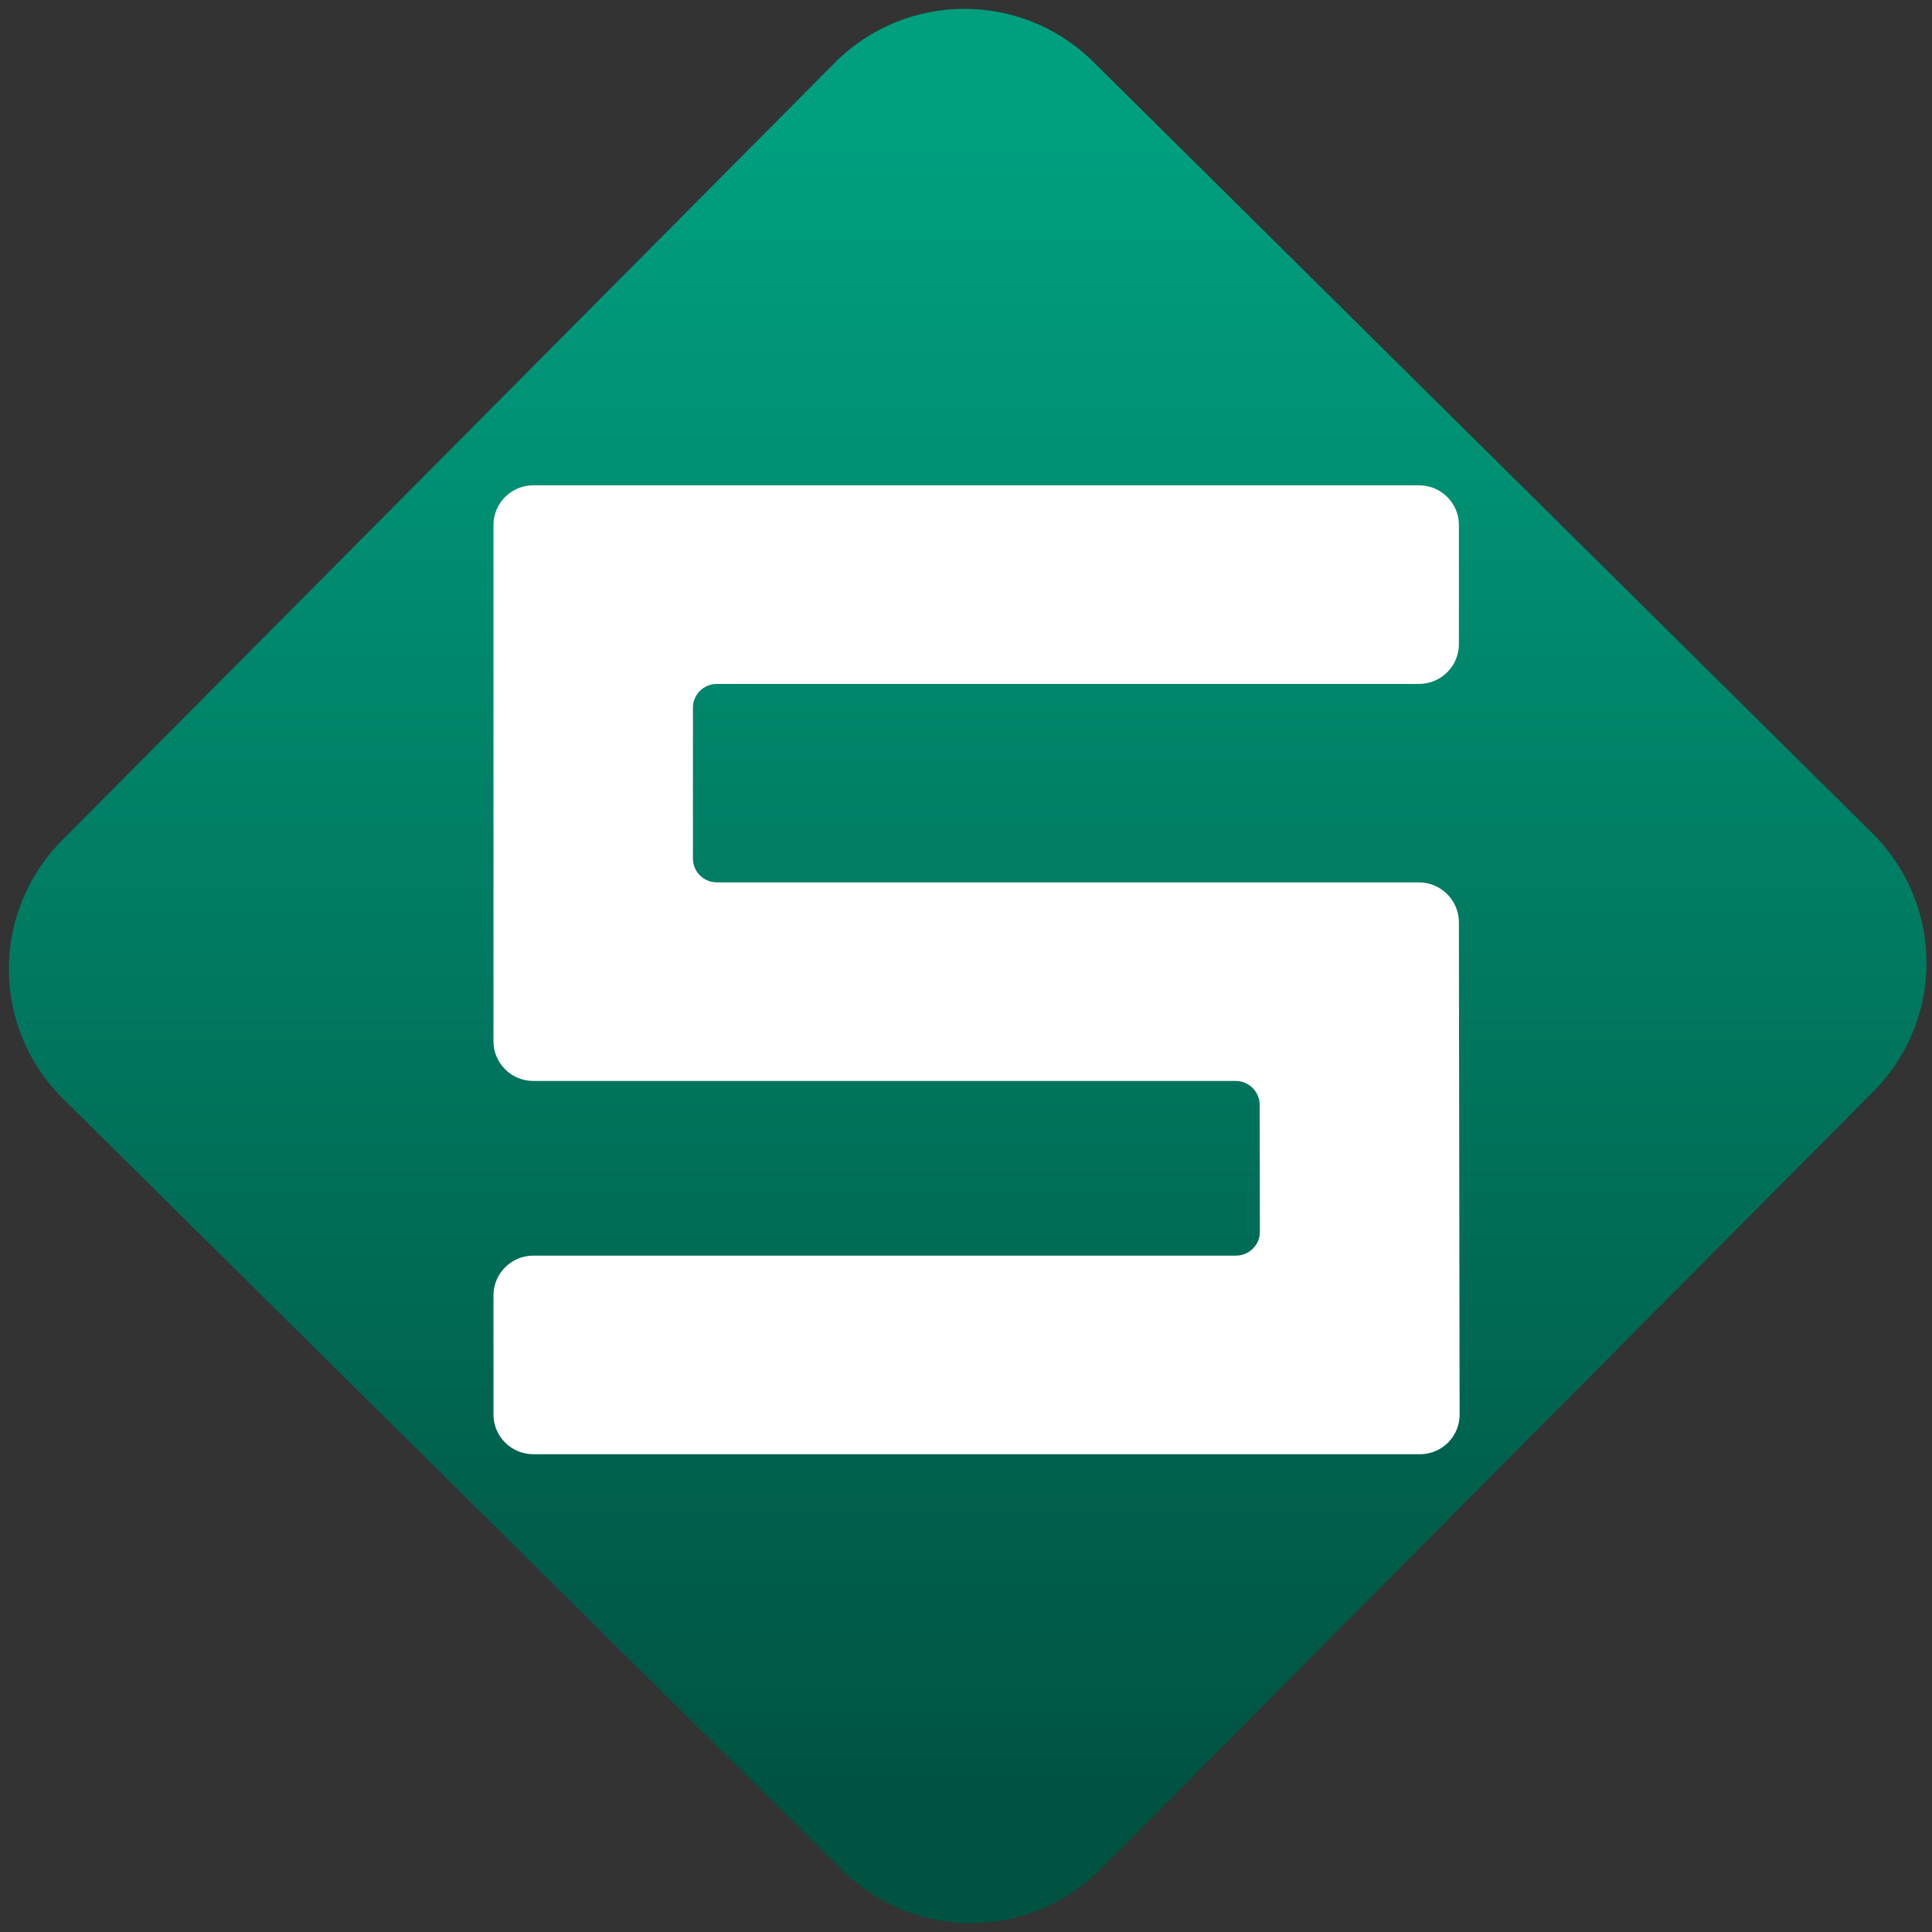 <svg width="64" height="64" viewBox="0 0 64 64" version="1.1"><rect x="0" y="0" width="64" height="64" fill="#333333" stroke="none"/><defs><linearGradient id="linear-pattern-0" gradientUnits="userSpaceOnUse" x1="0" y1="0" x2="0" y2="1" gradientTransform="matrix(60, 0, 0, 56, 0, 4)"><stop offset="0" stop-color="#00a07f" stop-opacity="1"/><stop offset="1" stop-color="#005241" stop-opacity="1"/></linearGradient></defs><path fill="url(#linear-pattern-0)" fill-opacity="1" d="M 36.219 2.051 L 62.027 27.605 C 64.402 29.957 64.418 33.785 62.059 36.156 L 36.461 61.918 C 34.105 64.289 30.27 64.305 27.895 61.949 L 2.086 36.395 C -0.289 34.043 -0.305 30.215 2.051 27.844 L 27.652 2.082 C 30.008 -0.289 33.844 -0.305 36.219 2.051 Z M 36.219 2.051 " /><g transform="matrix(1.008,0,0,1.003,16.221,16.077)"><path fill-rule="nonzero" fill="rgb(100%, 100%, 100%)" fill-opacity="1" d="M 31.852 1.312 L 31.852 5.246 C 31.852 5.969 31.266 6.559 30.543 6.559 L 7.469 6.559 C 7.031 6.559 6.68 6.91 6.68 7.344 L 6.68 12.328 C 6.68 12.762 7.031 13.113 7.469 13.113 L 30.535 13.113 C 31.258 13.113 31.848 13.703 31.852 14.426 L 31.875 30.688 C 31.879 31.414 31.293 32 30.57 32 L 1.434 32 C 0.711 32 0.125 31.414 0.125 30.688 L 0.125 26.754 C 0.125 26.031 0.711 25.441 1.434 25.441 L 24.523 25.441 C 24.957 25.441 25.312 25.09 25.312 24.656 L 25.305 20.461 C 25.305 20.023 24.945 19.672 24.516 19.672 L 1.434 19.672 C 0.711 19.672 0.125 19.086 0.125 18.359 L 0.125 1.312 C 0.125 0.586 0.711 0 1.434 0 L 30.543 0 C 31.266 0 31.852 0.586 31.852 1.312 Z M 31.852 1.312 "/></g></svg>
